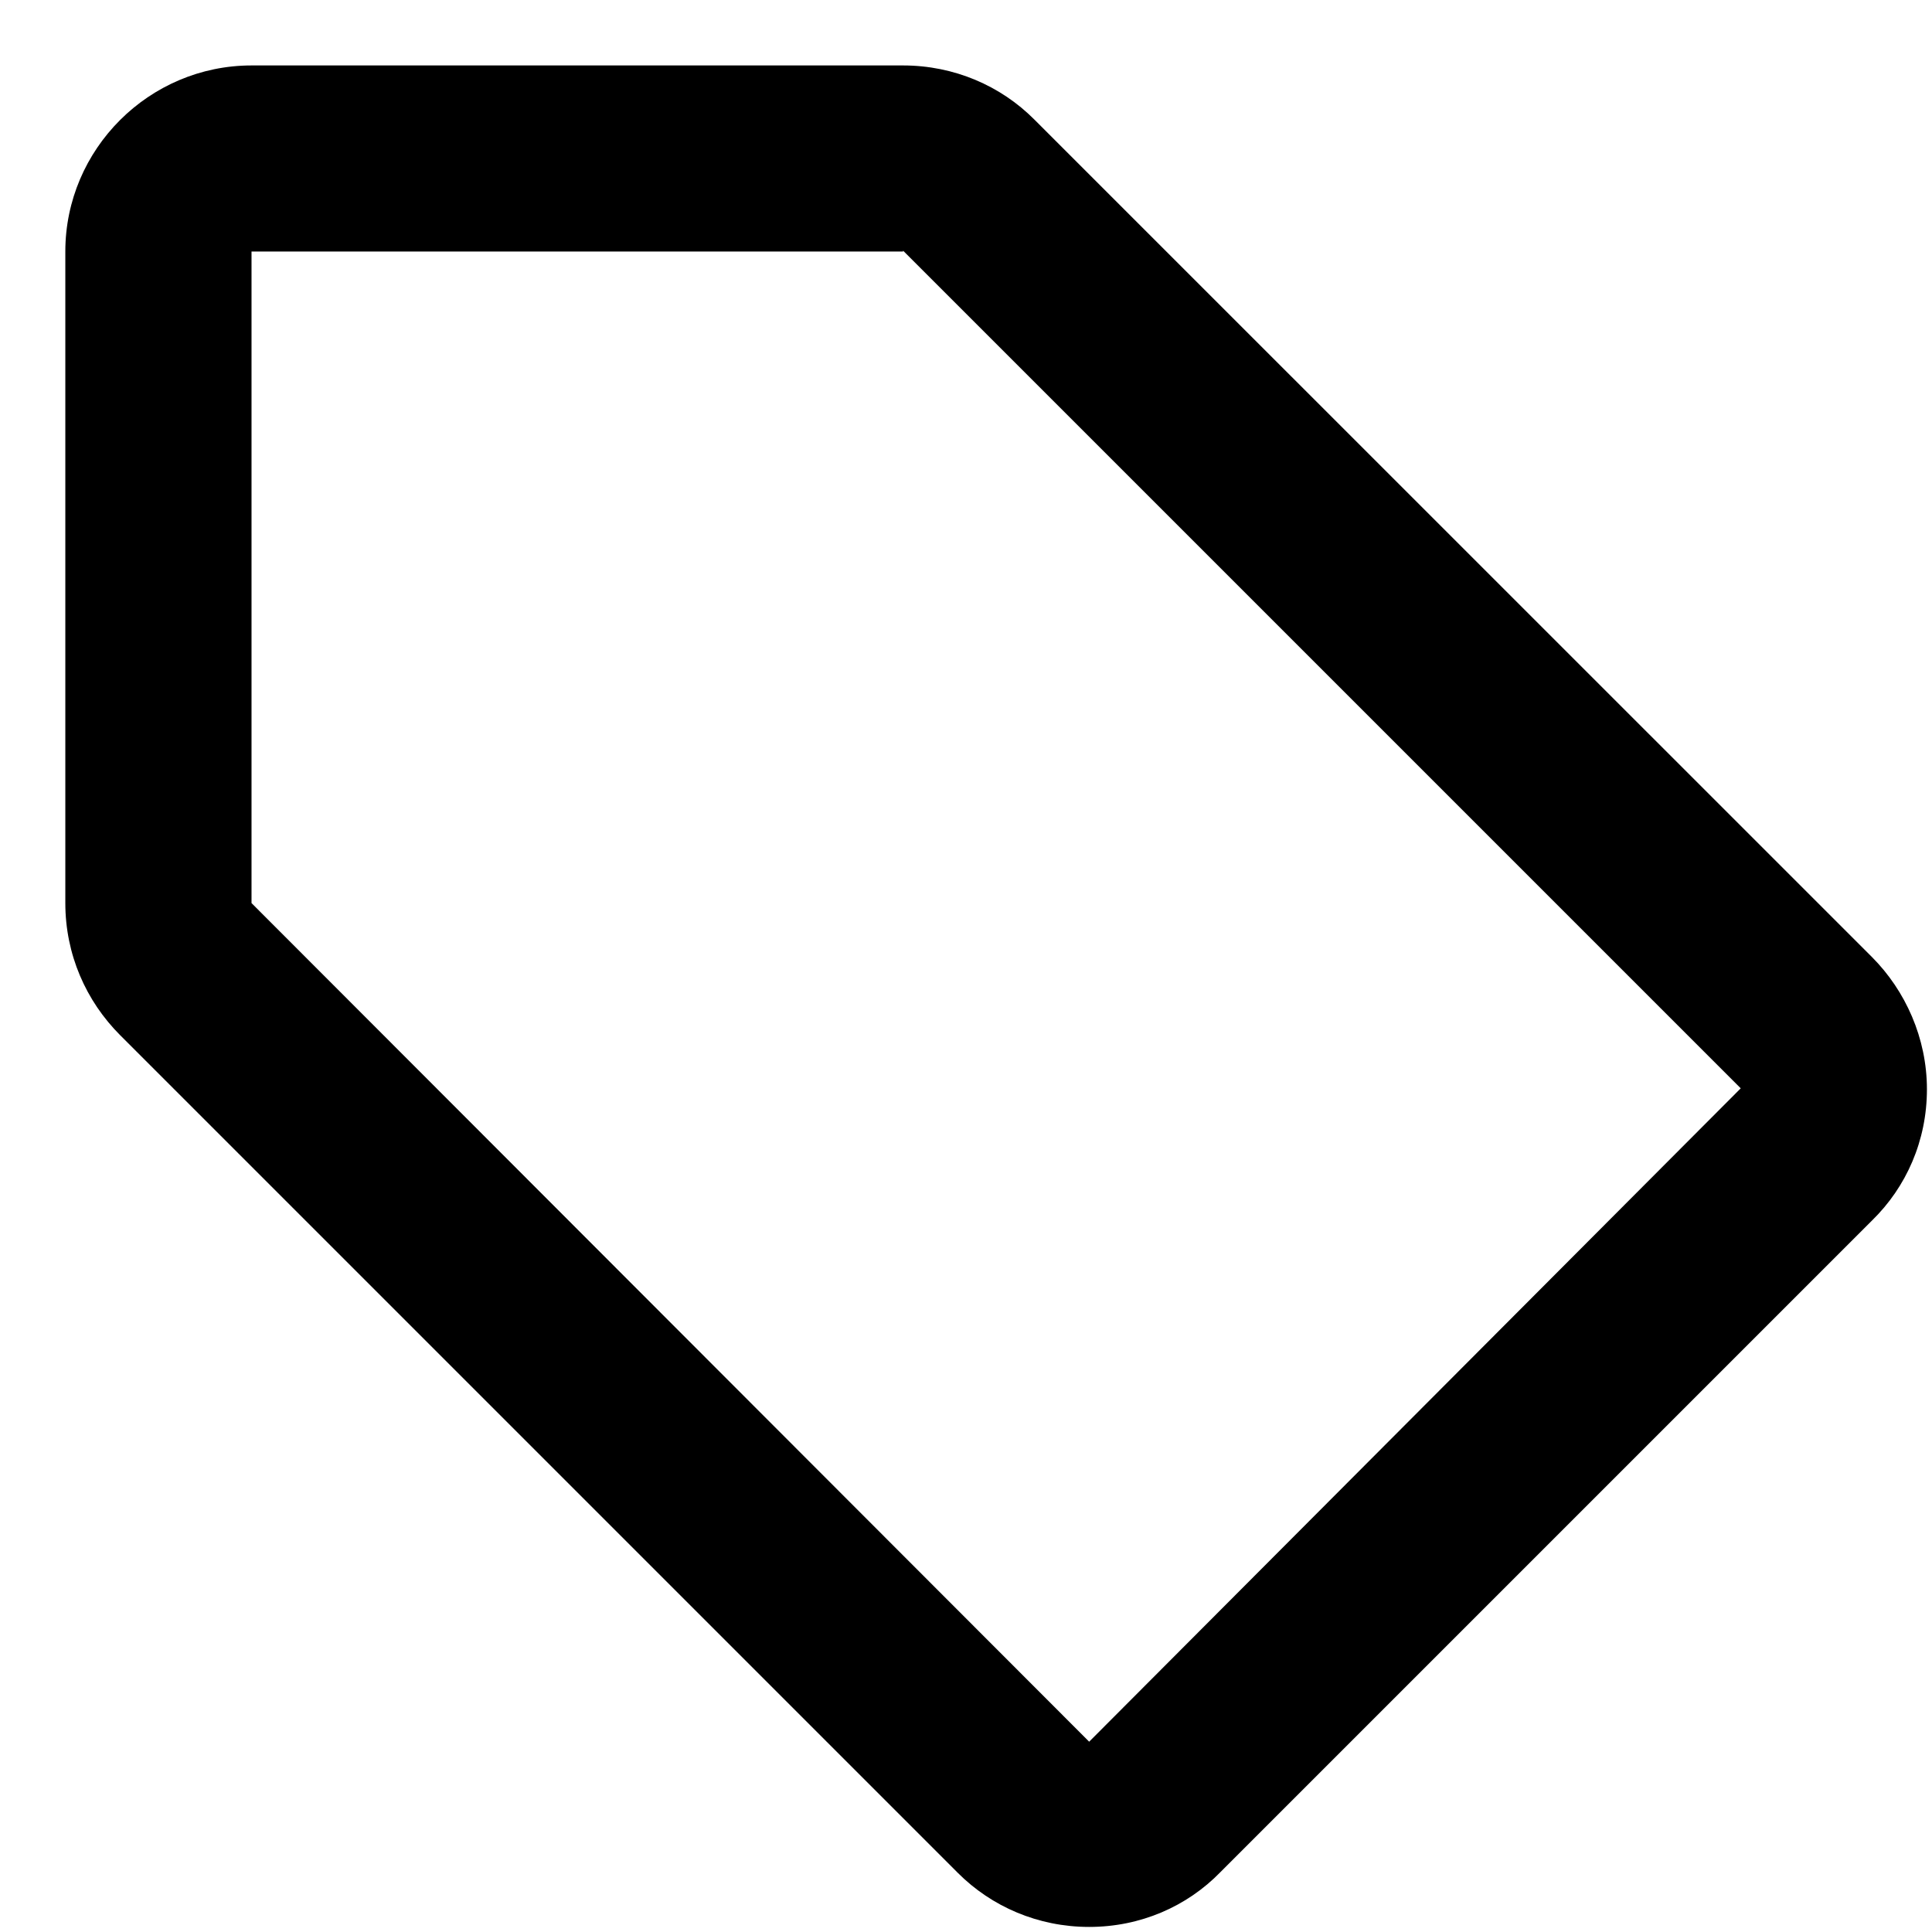 <svg width="16" height="16" viewBox="0 0 16 16" fill="none" xmlns="http://www.w3.org/2000/svg">
<path d="M15.503 7.926L8.565 0.989C8.288 0.711 7.902 0.542 7.479 0.542H2.083C1.235 0.542 0.541 1.235 0.541 2.083V7.479C0.541 7.903 0.711 8.289 0.996 8.574L7.933 15.511C8.211 15.789 8.596 15.958 9.02 15.958C9.444 15.958 9.83 15.789 10.107 15.504L15.503 10.108C15.788 9.83 15.958 9.445 15.958 9.021C15.958 8.597 15.78 8.204 15.503 7.926ZM9.02 14.424L2.083 7.479V2.083H7.479V2.076L14.416 9.013L9.02 14.424Z" fill="black"/>
</svg>
